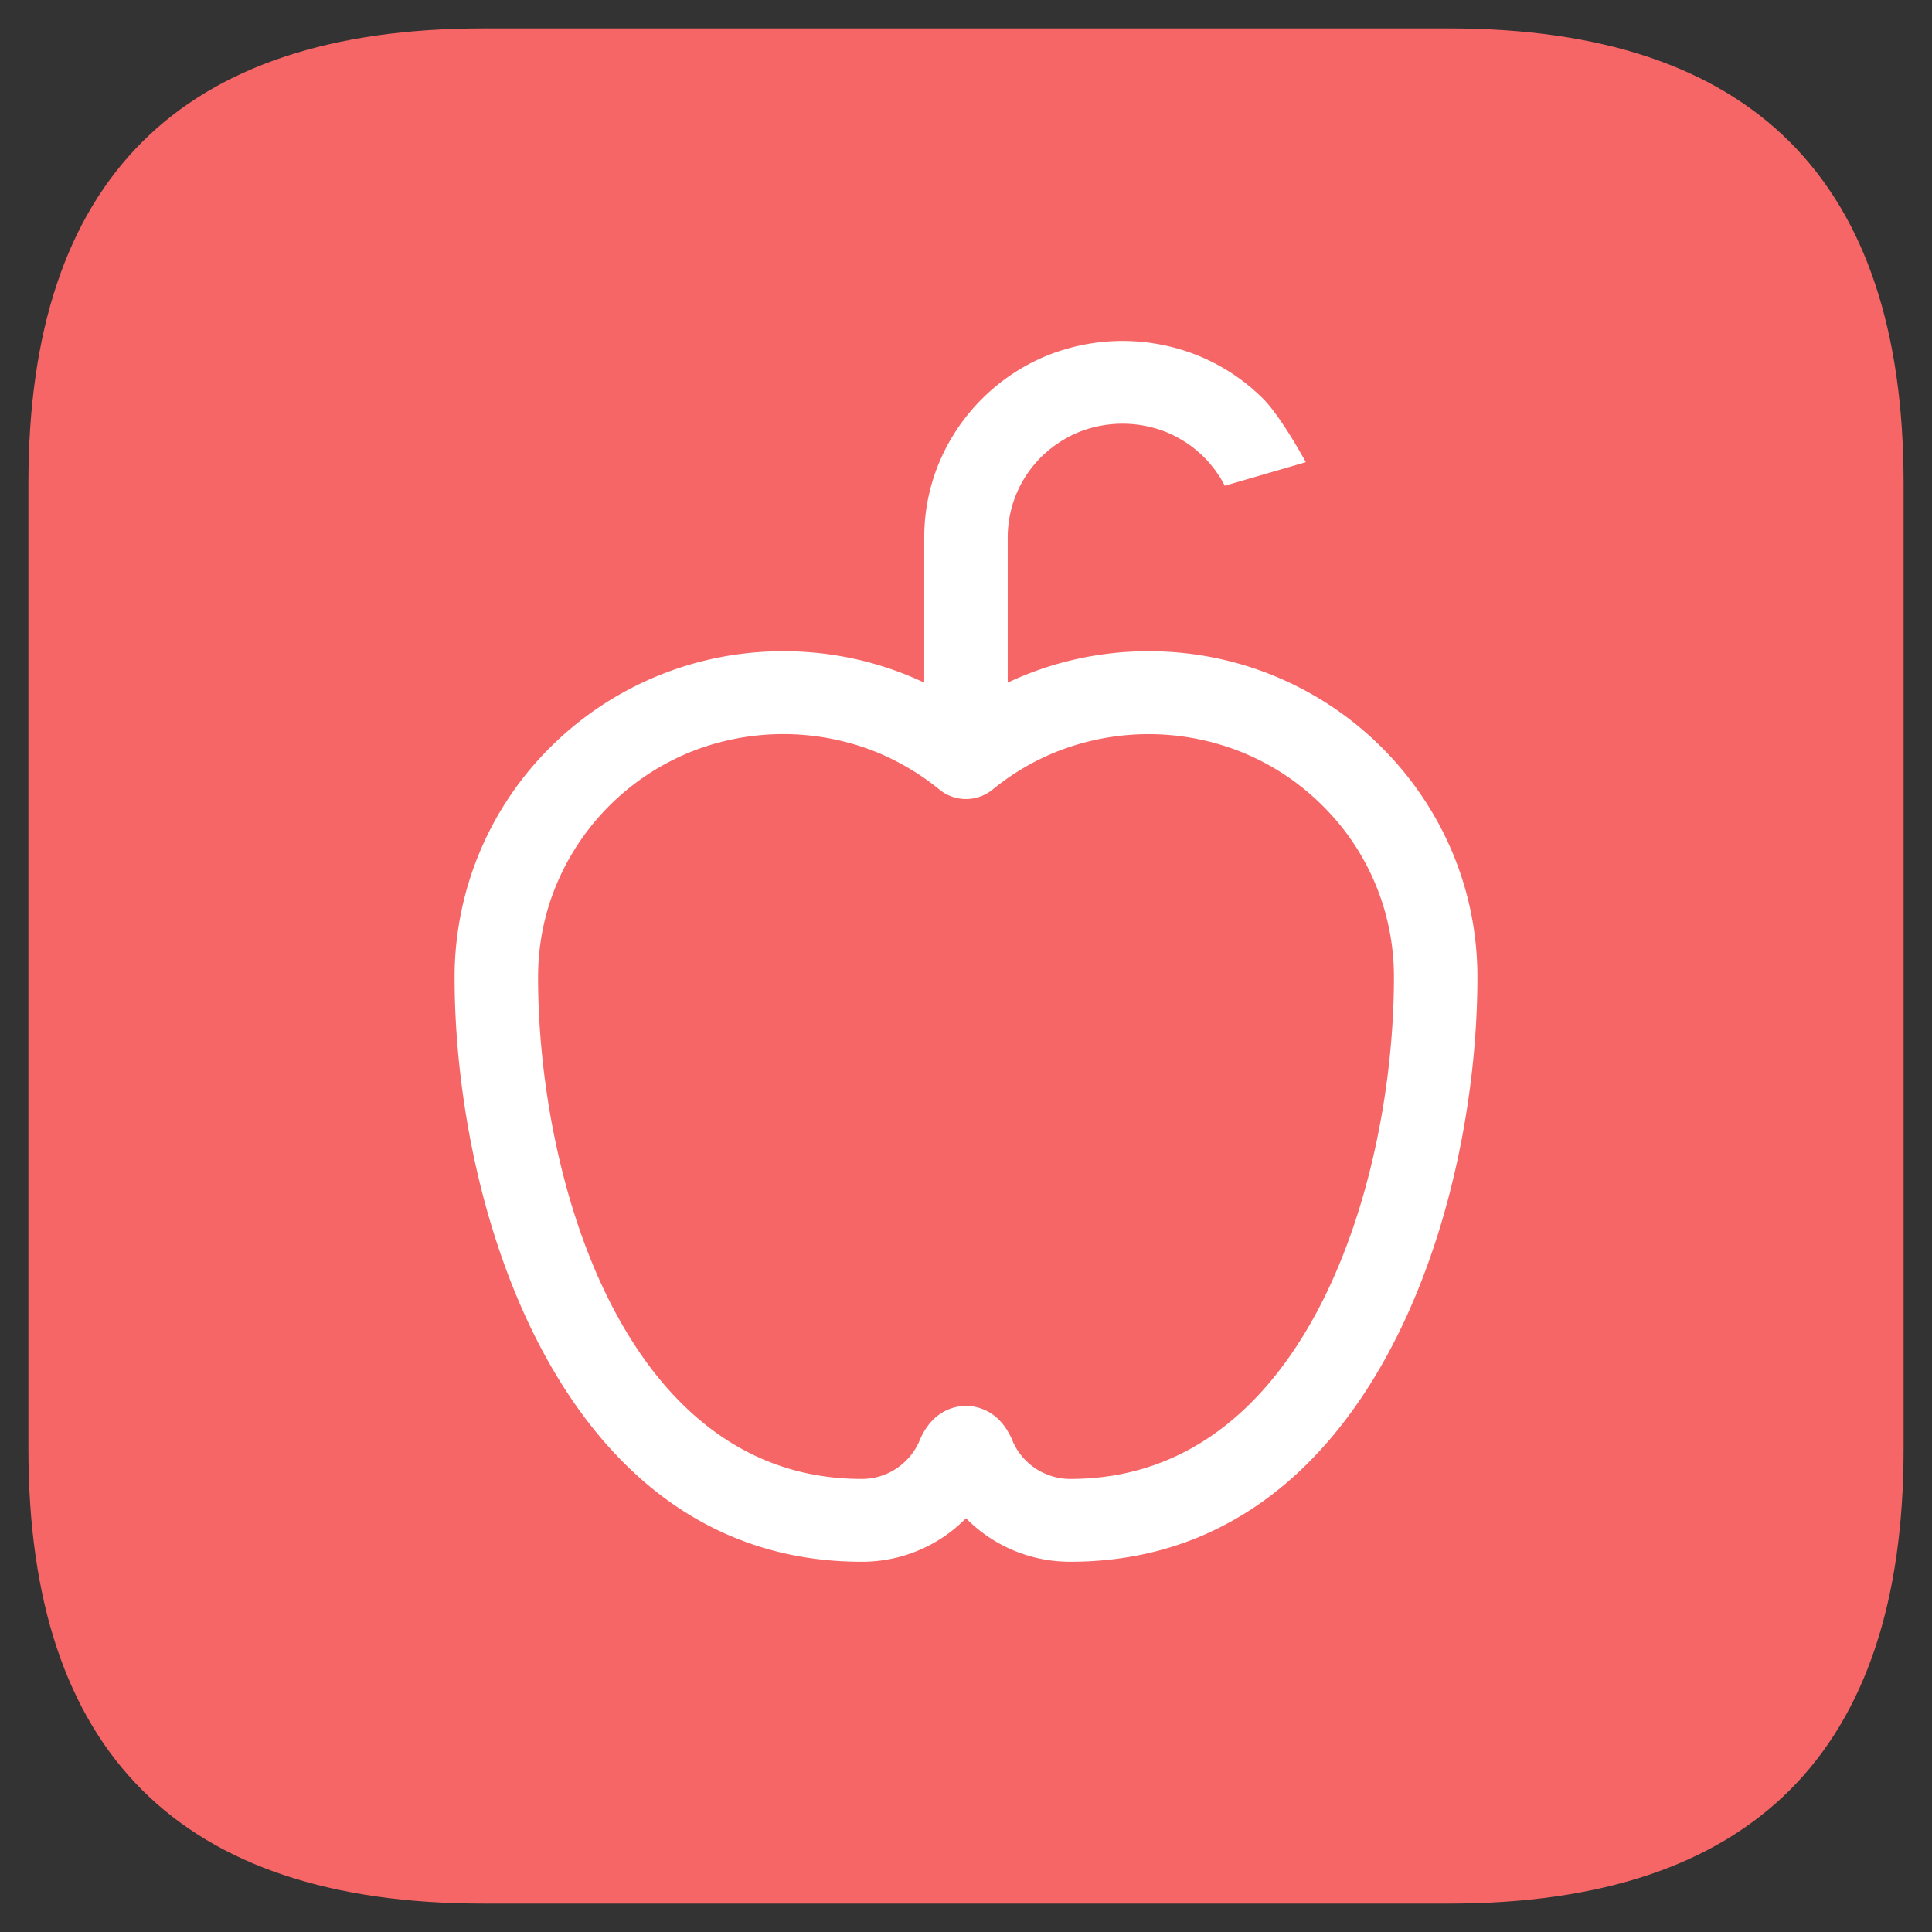 <?xml version="1.0" standalone="no"?><!DOCTYPE svg PUBLIC "-//W3C//DTD SVG 1.1//EN" "http://www.w3.org/Graphics/SVG/1.1/DTD/svg11.dtd"><svg t="1597234540506" class="icon" viewBox="0 0 1024 1024" version="1.1" xmlns="http://www.w3.org/2000/svg" p-id="30263" xmlns:xlink="http://www.w3.org/1999/xlink" width="32" height="32"><rect x="0" y="0" width="1024" height="1024" fill="#333333" stroke="none"/><defs><style type="text/css"></style></defs><path d="M15.059 15.059m240.941 0l512 0q240.941 0 240.941 240.941l0 512q0 240.941-240.941 240.941l-512 0q-240.941 0-240.941-240.941l0-512q0-240.941 240.941-240.941Z" fill="#F76666" p-id="30264"></path><path d="M567.326 783.872a32.527 32.527 0 0 1-12.71-2.53 32.286 32.286 0 0 1-10.782-7.108 32.437 32.437 0 0 1-7.198-10.632c-6.927-16.625-19.546-18.432-24.636-18.432-5.12 0-17.709 1.807-24.636 18.432a32.316 32.316 0 0 1-7.228 10.632 33.039 33.039 0 0 1-23.462 9.638c-125.801 0-171.49-159.021-171.49-265.939 0-17.137 3.313-33.732 9.879-49.393a130.018 130.018 0 0 1 70.355-69.752 132.397 132.397 0 0 1 99.509 0c11.836 4.909 22.889 11.475 32.798 19.546a22.287 22.287 0 0 0 28.371 0.151c9.939-8.132 21.052-14.788 32.949-19.667a132.397 132.397 0 0 1 99.509 0c15.842 6.505 30.027 15.902 42.165 27.949a127.428 127.428 0 0 1 38.099 91.136c0 106.948-45.688 265.969-171.49 265.969z m108.183-425.562a174.261 174.261 0 0 0-66.711-13.131 174.502 174.502 0 0 0-74.692 16.625V284.853a59.934 59.934 0 0 1 22.287-46.682 62.344 62.344 0 0 1 15.27-9.096 62.524 62.524 0 0 1 46.592 0 60.868 60.868 0 0 1 23.07 16.685l0.904 1.144c0.723 0.904 1.446 1.747 2.108 2.65l0.964 1.476c0.602 0.813 1.205 1.687 1.717 2.56l0.904 1.596 1.265 2.259 42.918-12.469s-12.981-24.064-22.799-33.822a104.96 104.96 0 0 0-34.093-22.588 107.008 107.008 0 0 0-80.474 0 105.261 105.261 0 0 0-56.862 56.38c-5.301 12.649-8.011 26.082-8.011 39.906v76.951a174.261 174.261 0 0 0-74.692-16.625 174.532 174.532 0 0 0-123.181 50.568A171.791 171.791 0 0 0 240.941 517.903c0 124.536 57.464 309.85 215.733 309.85a77.131 77.131 0 0 0 54.754-22.498c0.211-0.151 0.392-0.361 0.572-0.542l0.542 0.542a77.402 77.402 0 0 0 54.784 22.498c158.268 0 215.733-185.314 215.733-309.85 0-22.859-4.457-45.116-13.252-66.108a174.231 174.231 0 0 0-94.328-93.485z" fill="#FFFFFF" p-id="30265"></path></svg>